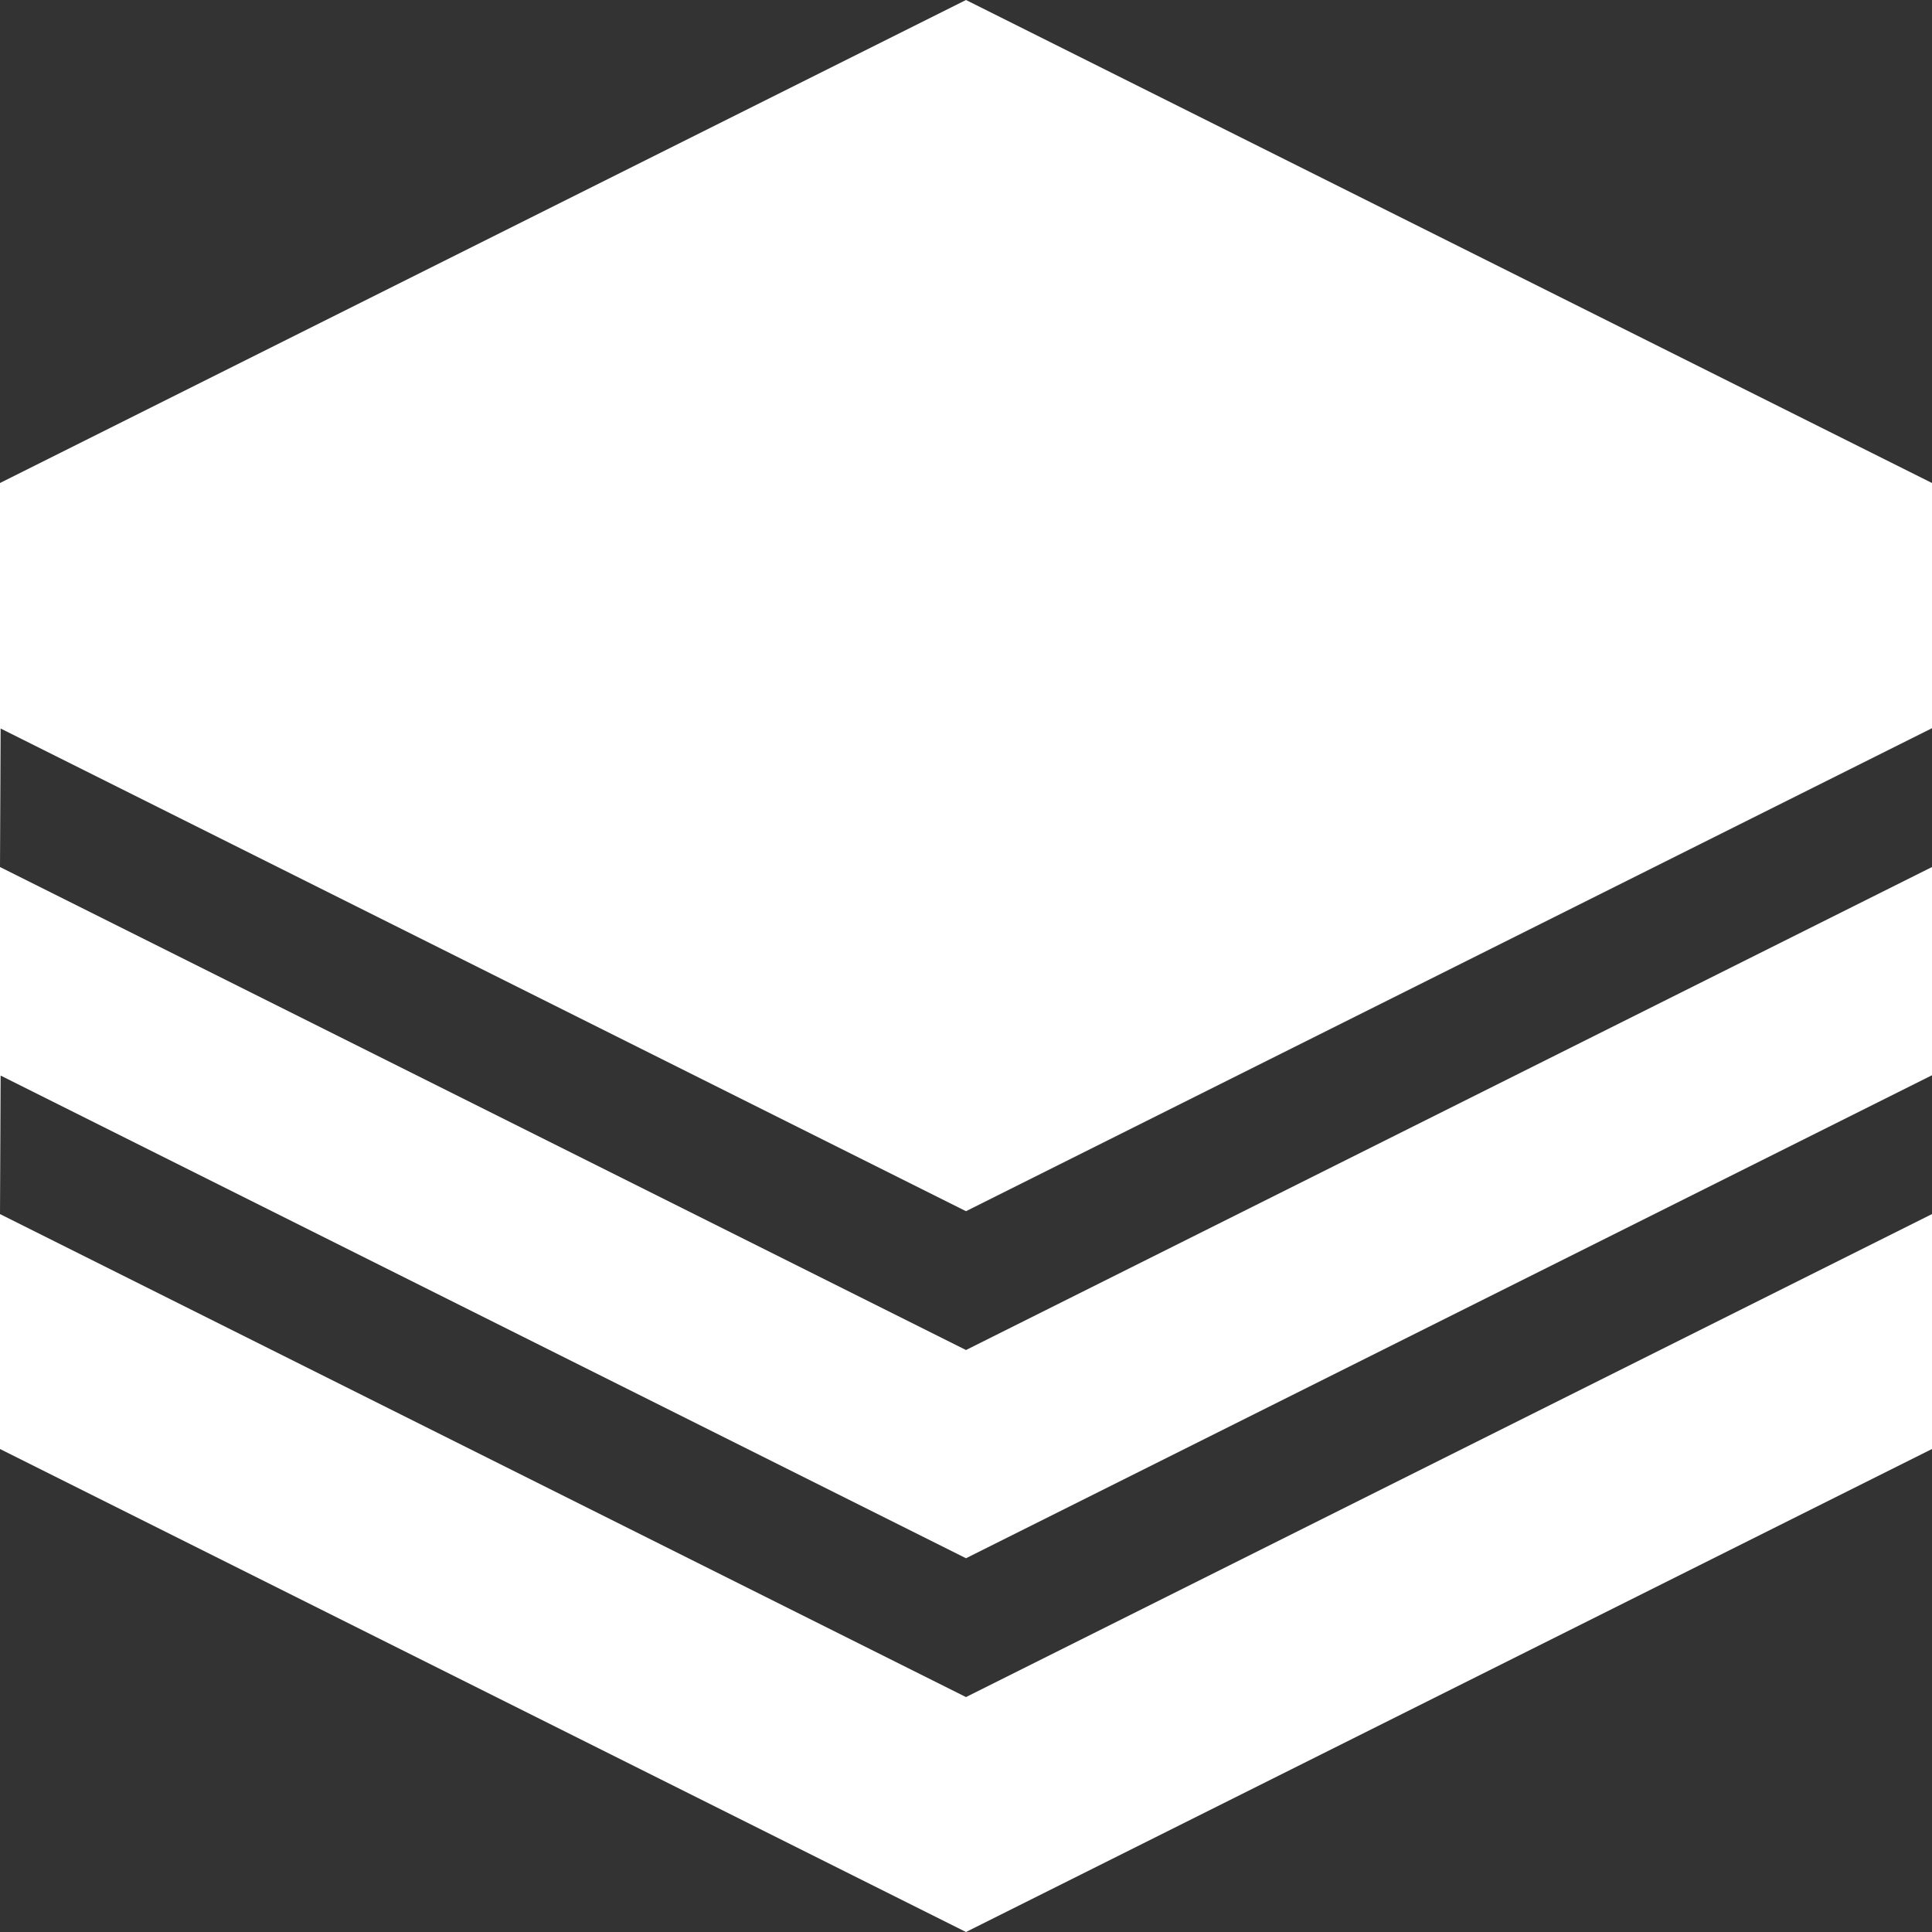 <?xml version="1.0" encoding="UTF-8" standalone="no"?>
<!-- Created with Inkscape (http://www.inkscape.org/) -->

<svg
   width="200"
   height="200"
   viewBox="0 0 200 200"
   version="1.1"
   id="svg4690"
   xmlns="http://www.w3.org/2000/svg"
   xmlns:svg="http://www.w3.org/2000/svg"
   xmlns:rdf="http://www.w3.org/1999/02/22-rdf-syntax-ns#"
   xmlns:cc="http://creativecommons.org/ns#"
   xmlns:dc="http://purl.org/dc/elements/1.1/">
  <rect x="0" y="0" width="200" height="200" fill="#333333" stroke="none"/>
  <defs
     id="defs4684" />
  <g
     id="layer1"
     transform="translate(0,-244.083)">
    <path
       id="path5504-6-62"
       style="fill:#ffffff;fill-opacity:1;stroke:none;stroke-width:0.778px;stroke-linecap:butt;stroke-linejoin:miter;stroke-opacity:1"
       d="m 100,244.083 -100,50 v 39.754 L 0.064,319.497 100,369.466 l 100,-50 V 294.083 Z M 0,333.837 v 35.926 L 0.064,355.425 100,405.392 l 100,-50 v -21.555 l -100,50 z m 0,35.926 v 24.32 l 100,50 100,-50 v -24.32 l -100,50 z" />
  </g>
</svg>
